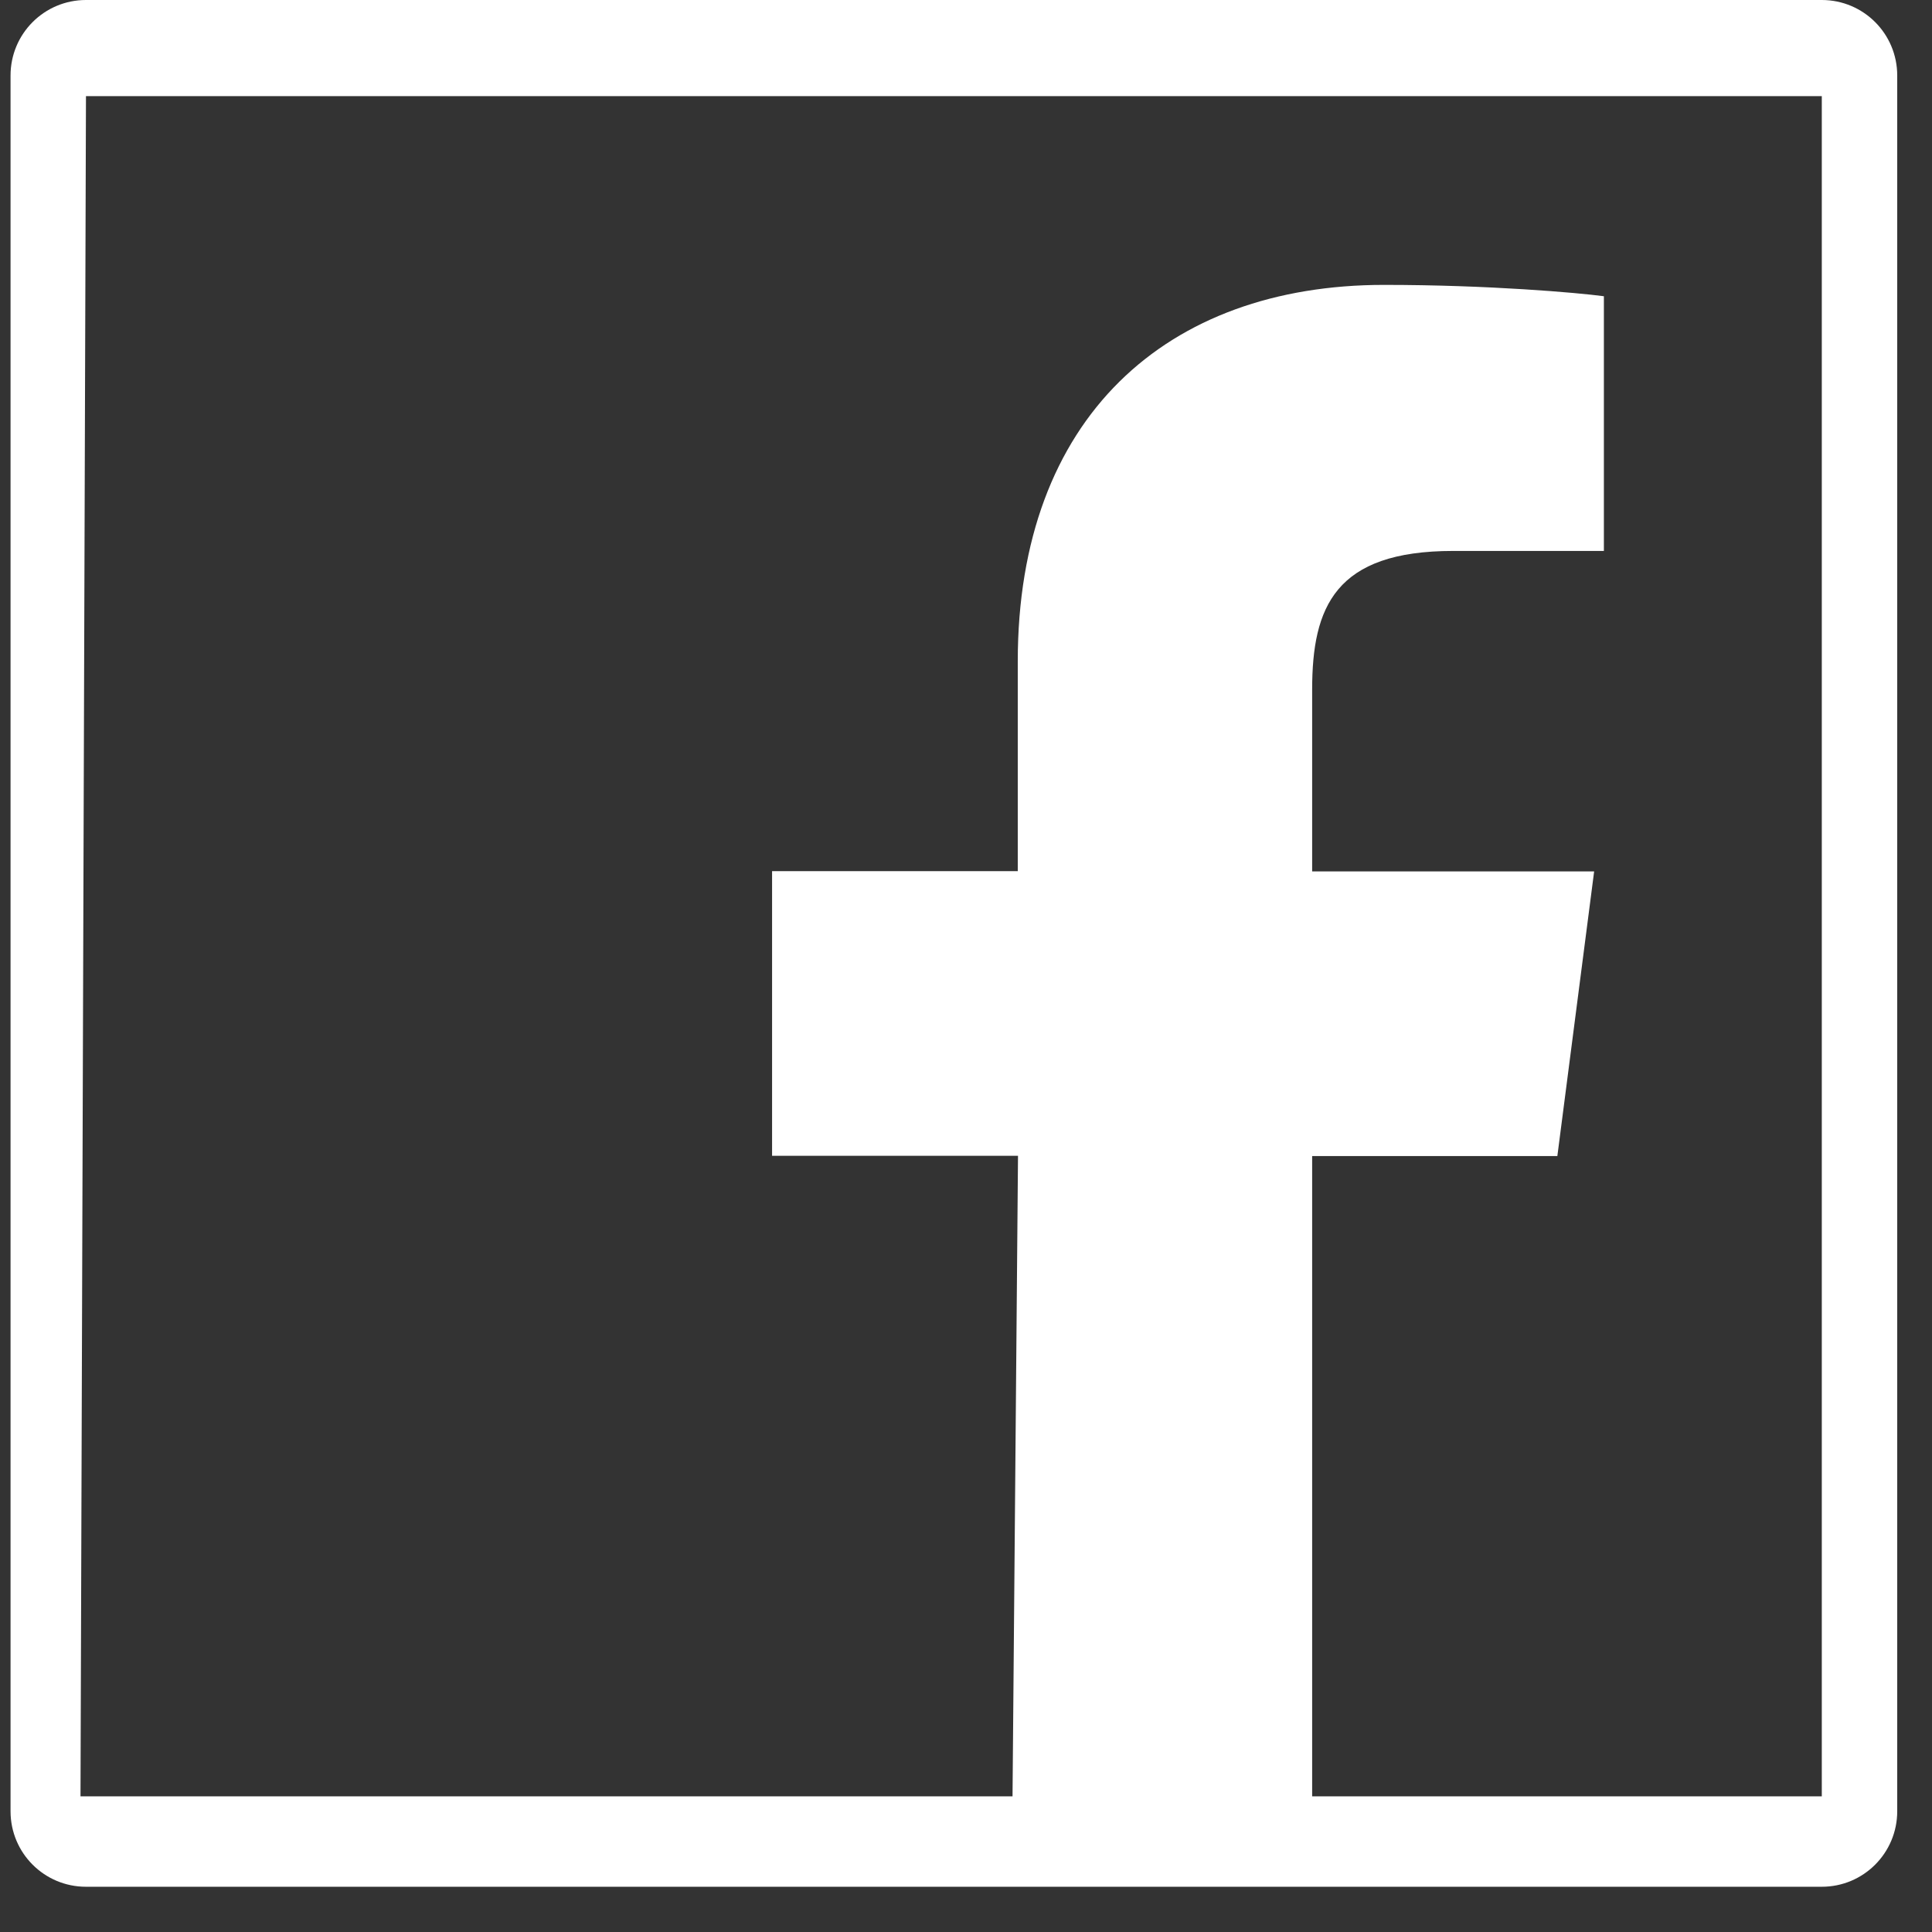 <svg width="24" height="24" viewBox="0 0 24 24" fill="none" xmlns="http://www.w3.org/2000/svg">
<rect x="0" y="0" width="24" height="24" fill="#333333" stroke="none"/>
<path d="M22.631 0H1.068C0.55 0 0.131 0.419 0.131 0.938V22.5C0.131 23.019 0.55 23.438 1.068 23.438H22.631C23.149 23.438 23.568 23.019 23.568 22.5V0.938C23.568 0.419 23.149 0 22.631 0ZM22.631 22.315H16.3V14.361H19.346L19.803 10.825H16.3V8.566C16.3 7.541 16.584 6.844 18.052 6.844H19.924V3.68C19.598 3.636 18.488 3.539 17.193 3.539C14.492 3.539 12.643 5.188 12.643 8.215V10.822H9.591V14.358H12.646L12.578 22.315H1L1.068 1.194H22.631V22.315Z" fill="white"/>
</svg>
